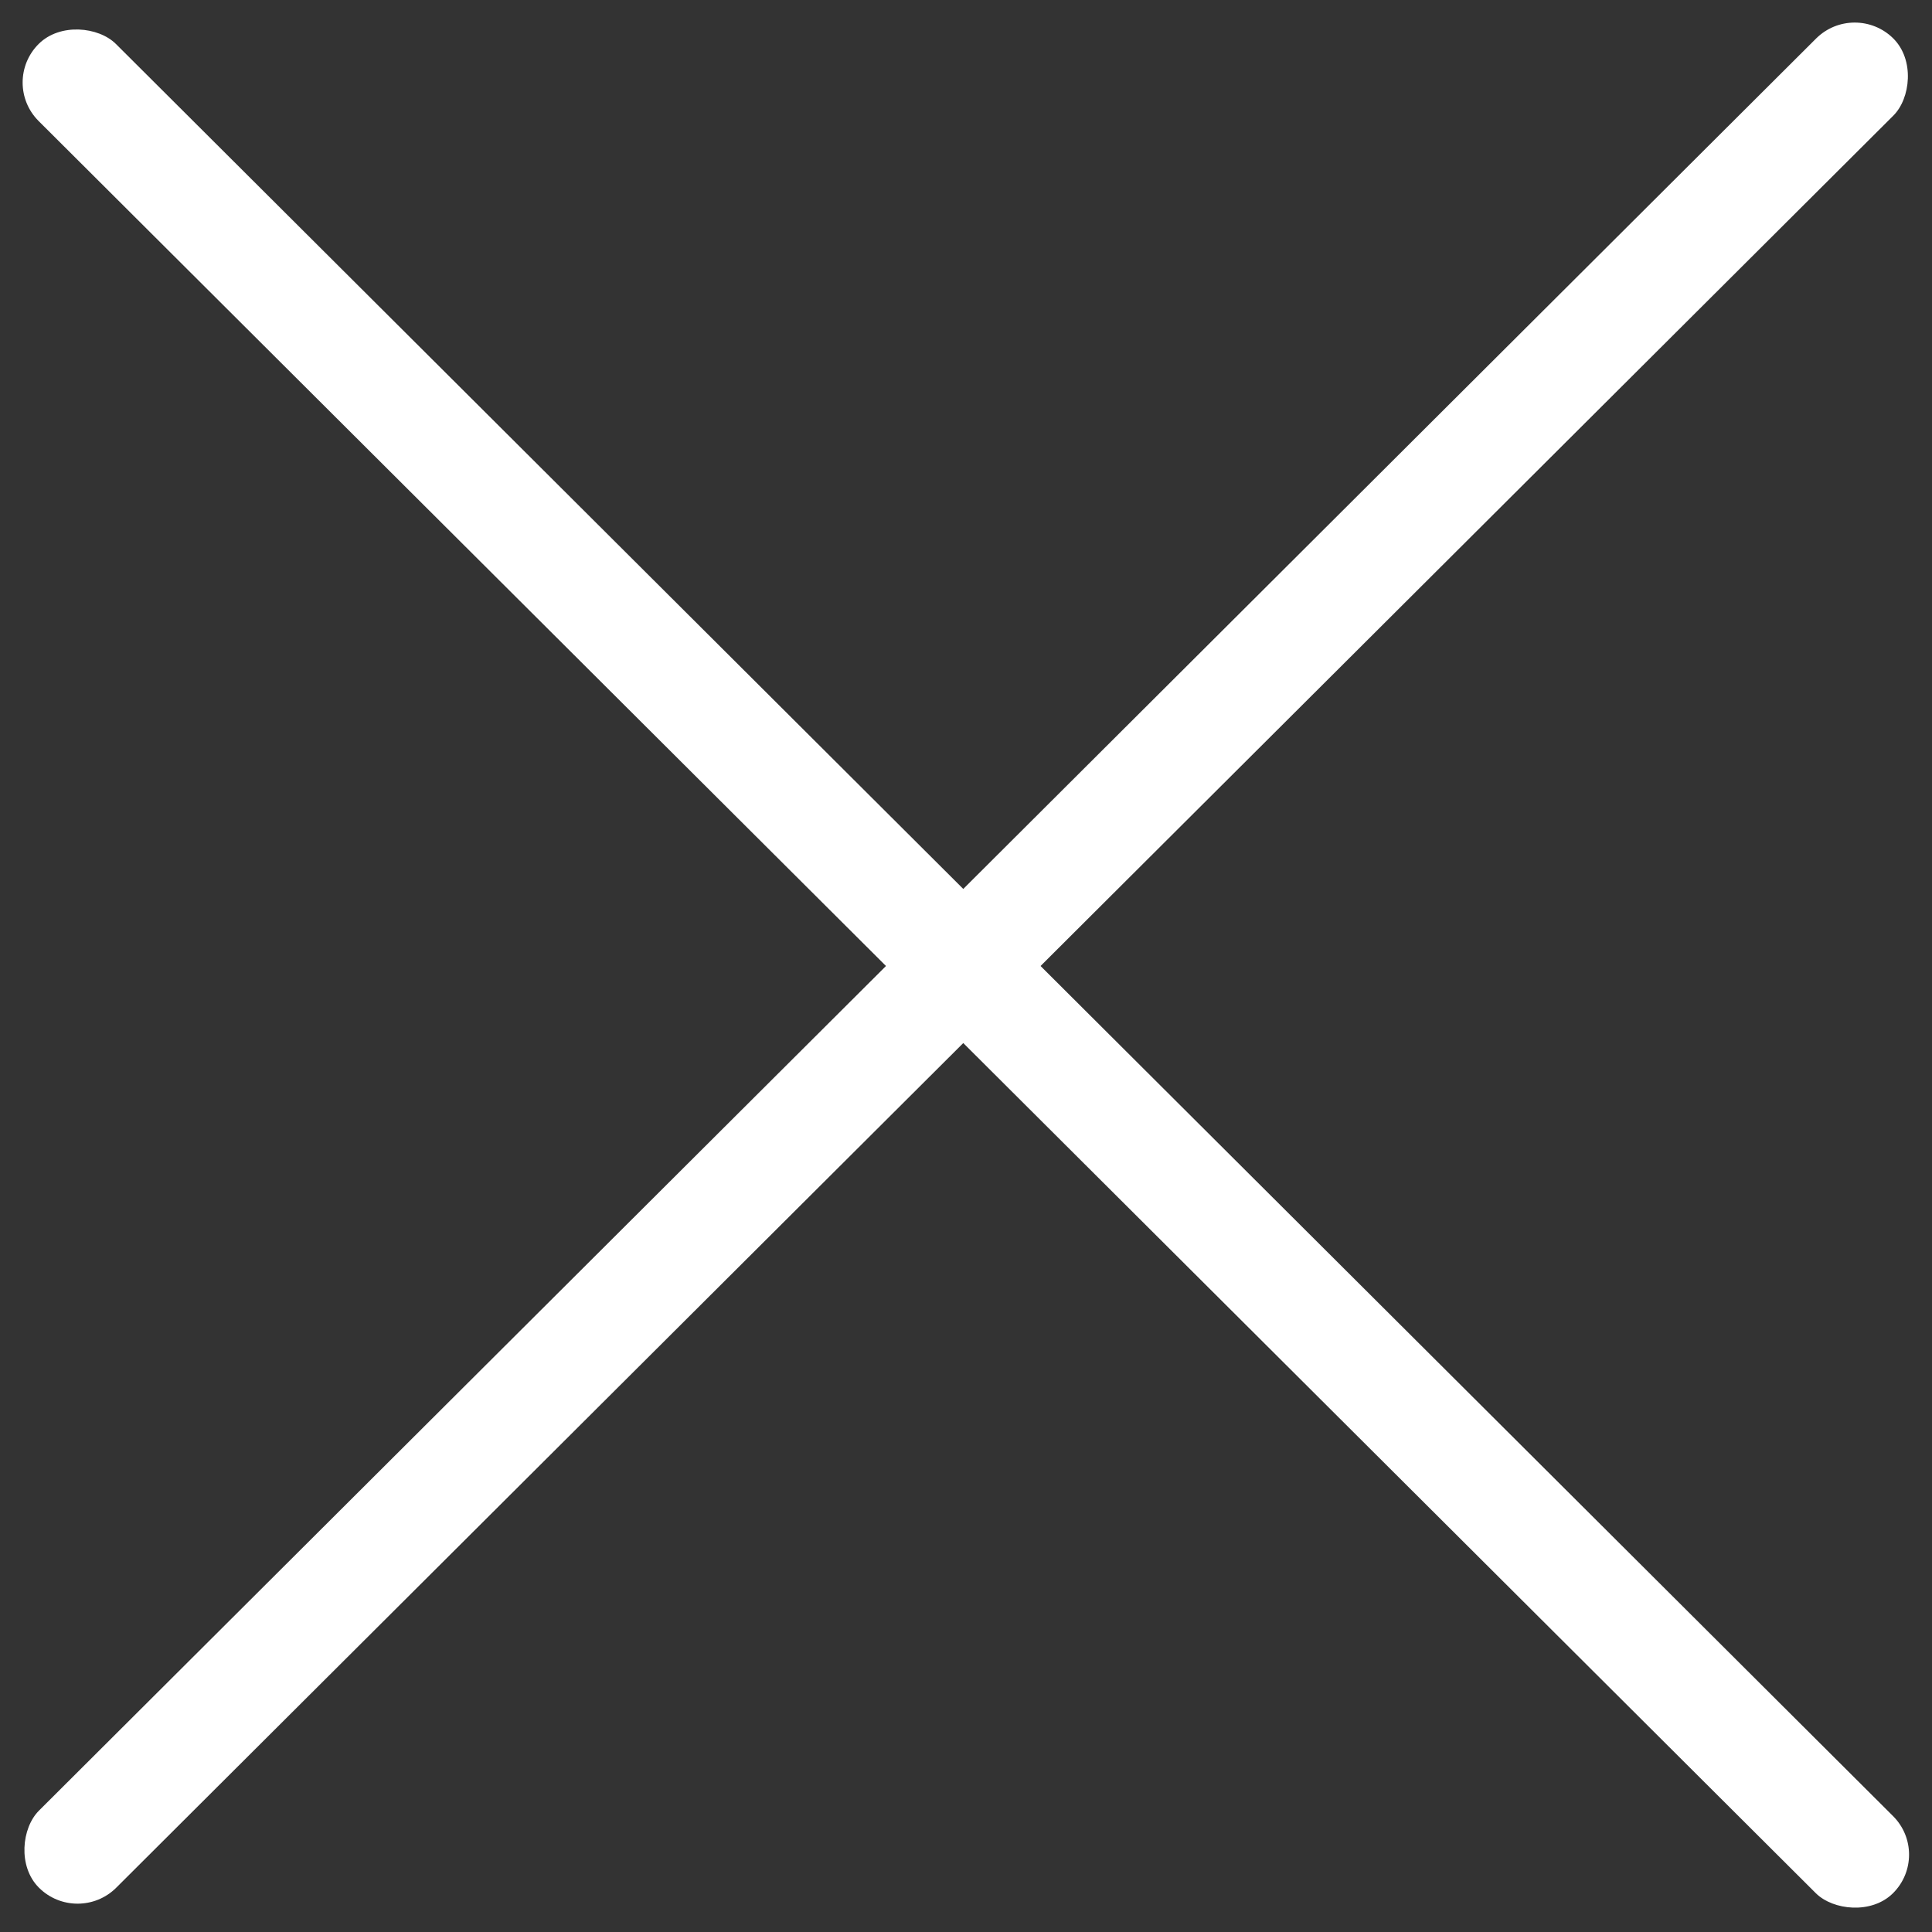 <svg width="24" height="24" viewBox="0 0 24 24" fill="none" xmlns="http://www.w3.org/2000/svg">
<rect x="0" y="0" width="24" height="24" fill="#333333" stroke="none"/>
<rect width="1.356" height="32.537" rx="0.678" transform="matrix(0.708 -0.706 0.708 0.706 0 1.025)" fill="white"/>
<rect width="1.356" height="32.537" rx="0.678" transform="matrix(0.708 0.706 -0.708 0.706 23.04 0)" fill="white"/>
</svg>
